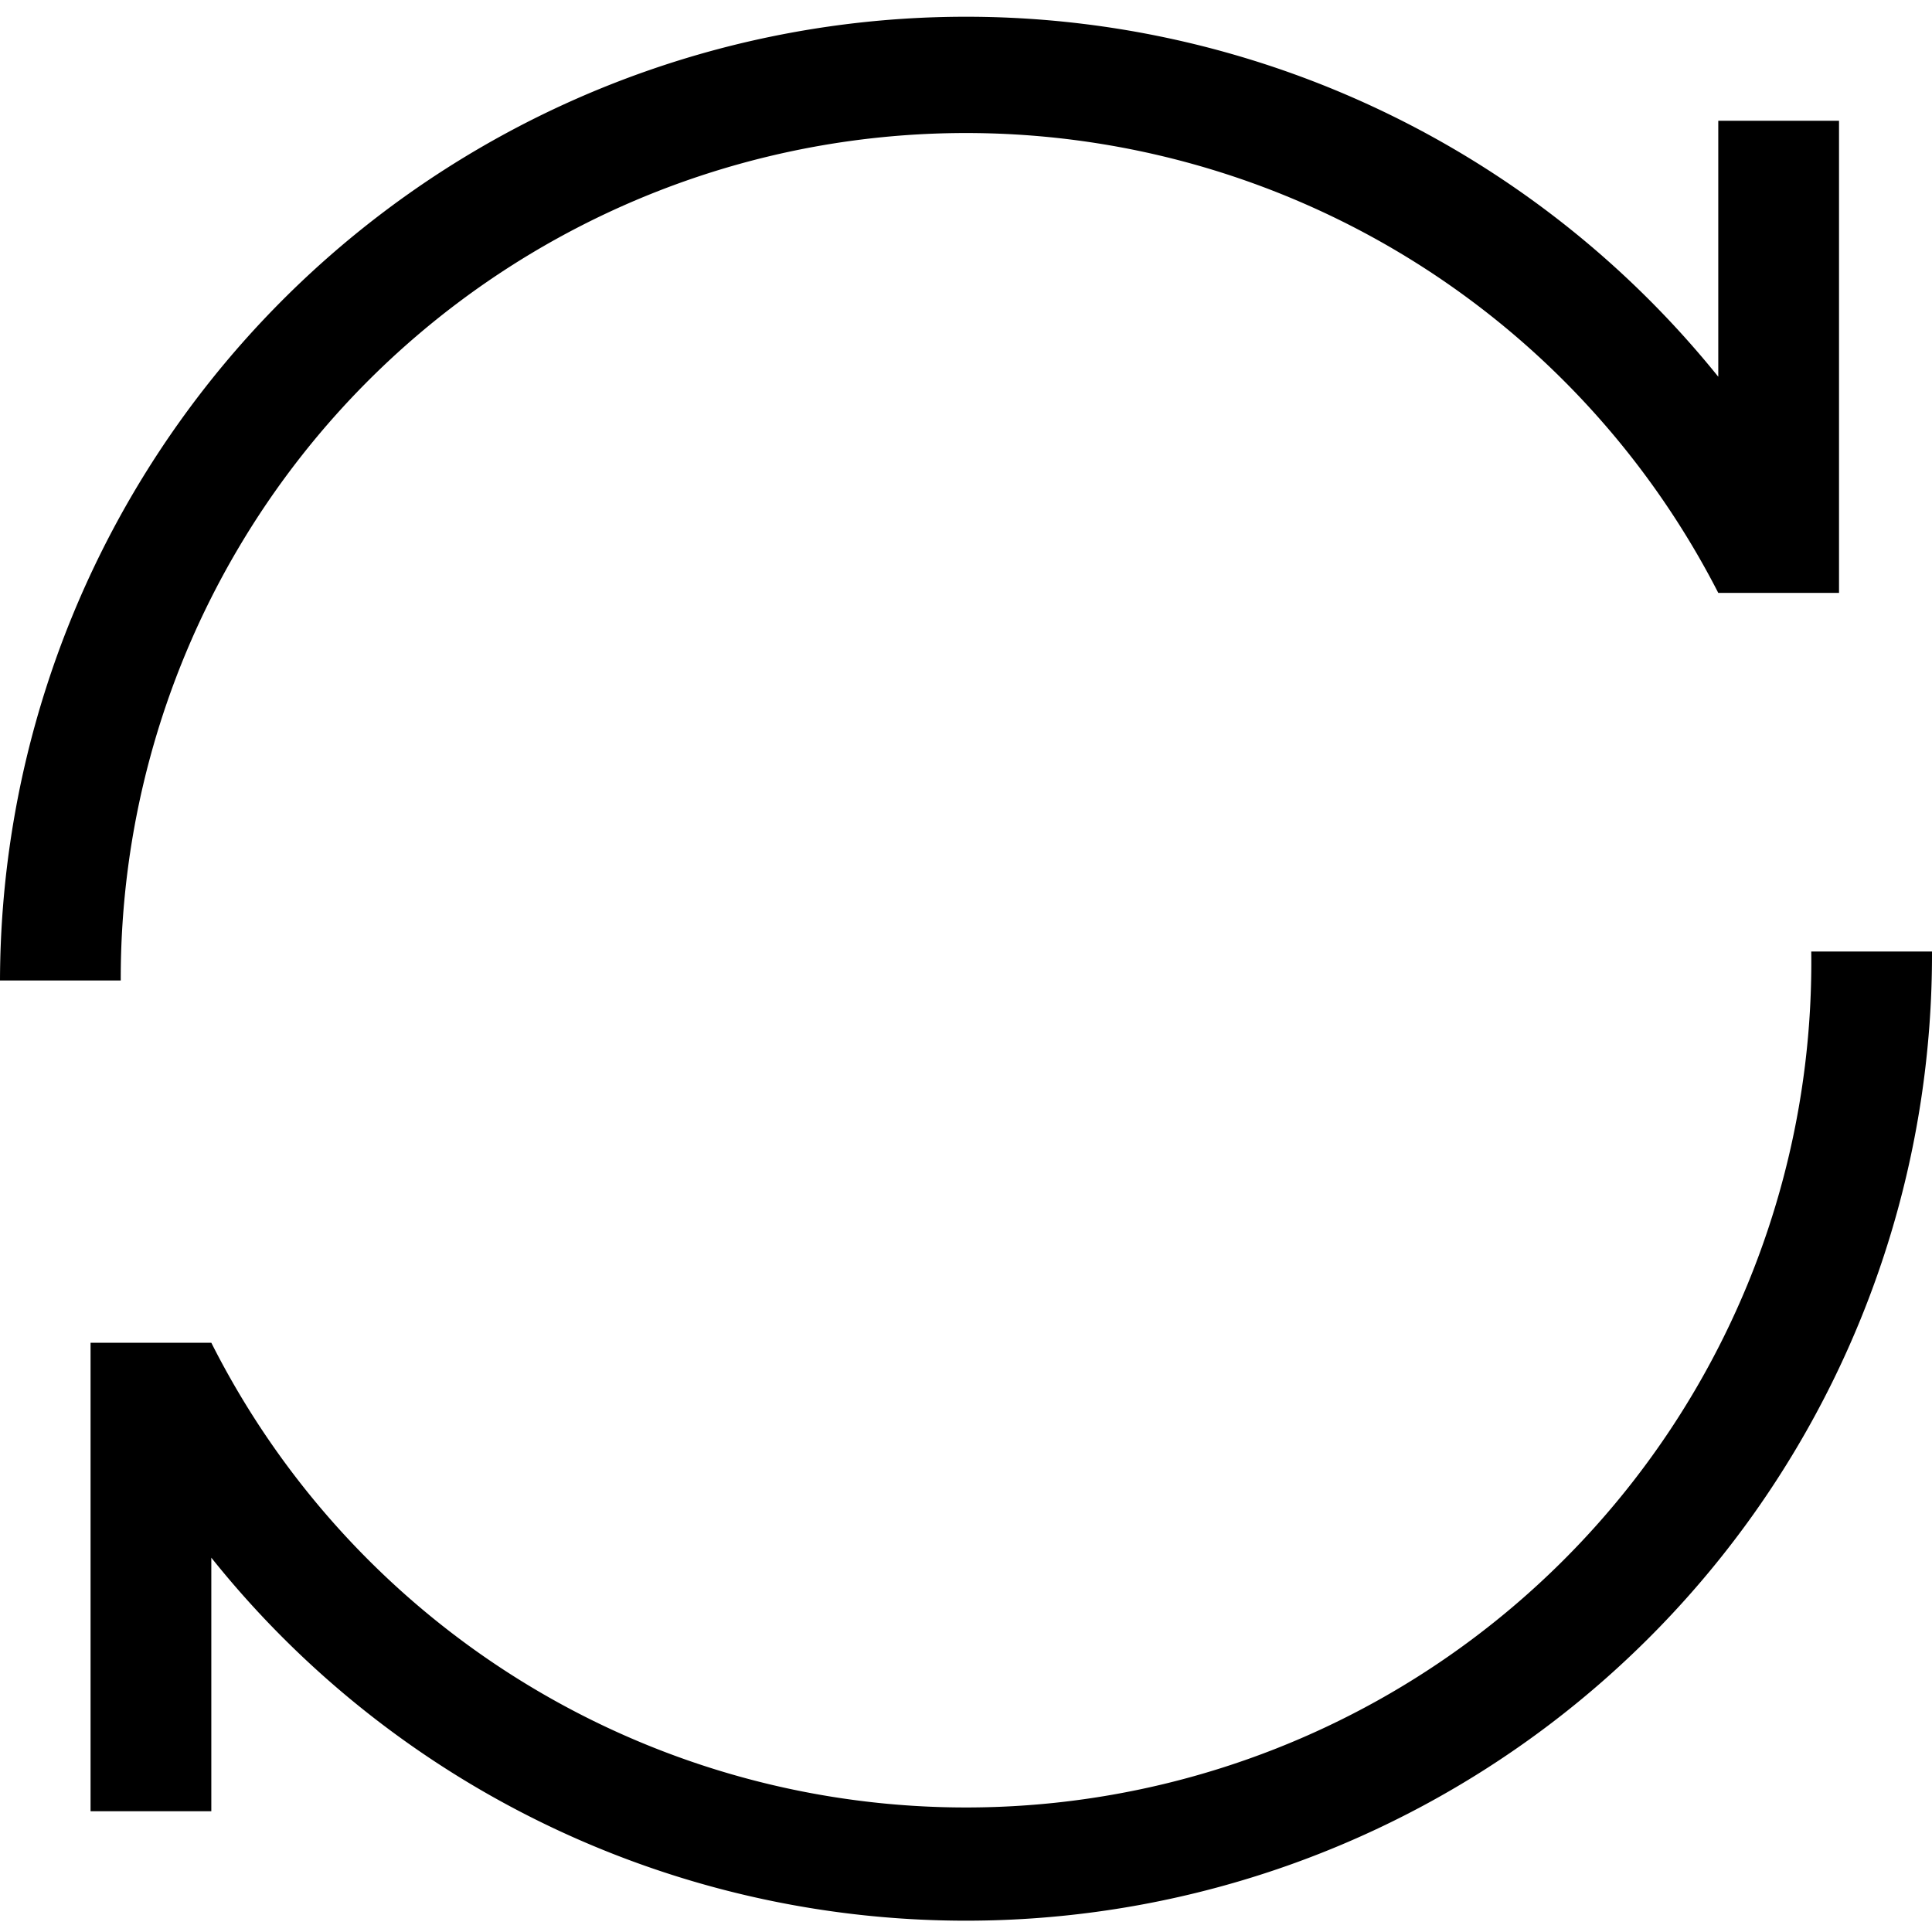 <svg id="Layer_1" data-name="Layer 1" xmlns="http://www.w3.org/2000/svg" viewBox="0 0 16 16"><path d="M1,8.12H0a8,8,0,0,1,14.23-5V1h1V4.91h-1v0h0A7,7,0,0,0,1,8.12ZM15,7.88A7,7,0,0,1,1.75,11.12v0h-1V15h1V12.9A8,8,0,0,0,16,7.88Z"/></svg>